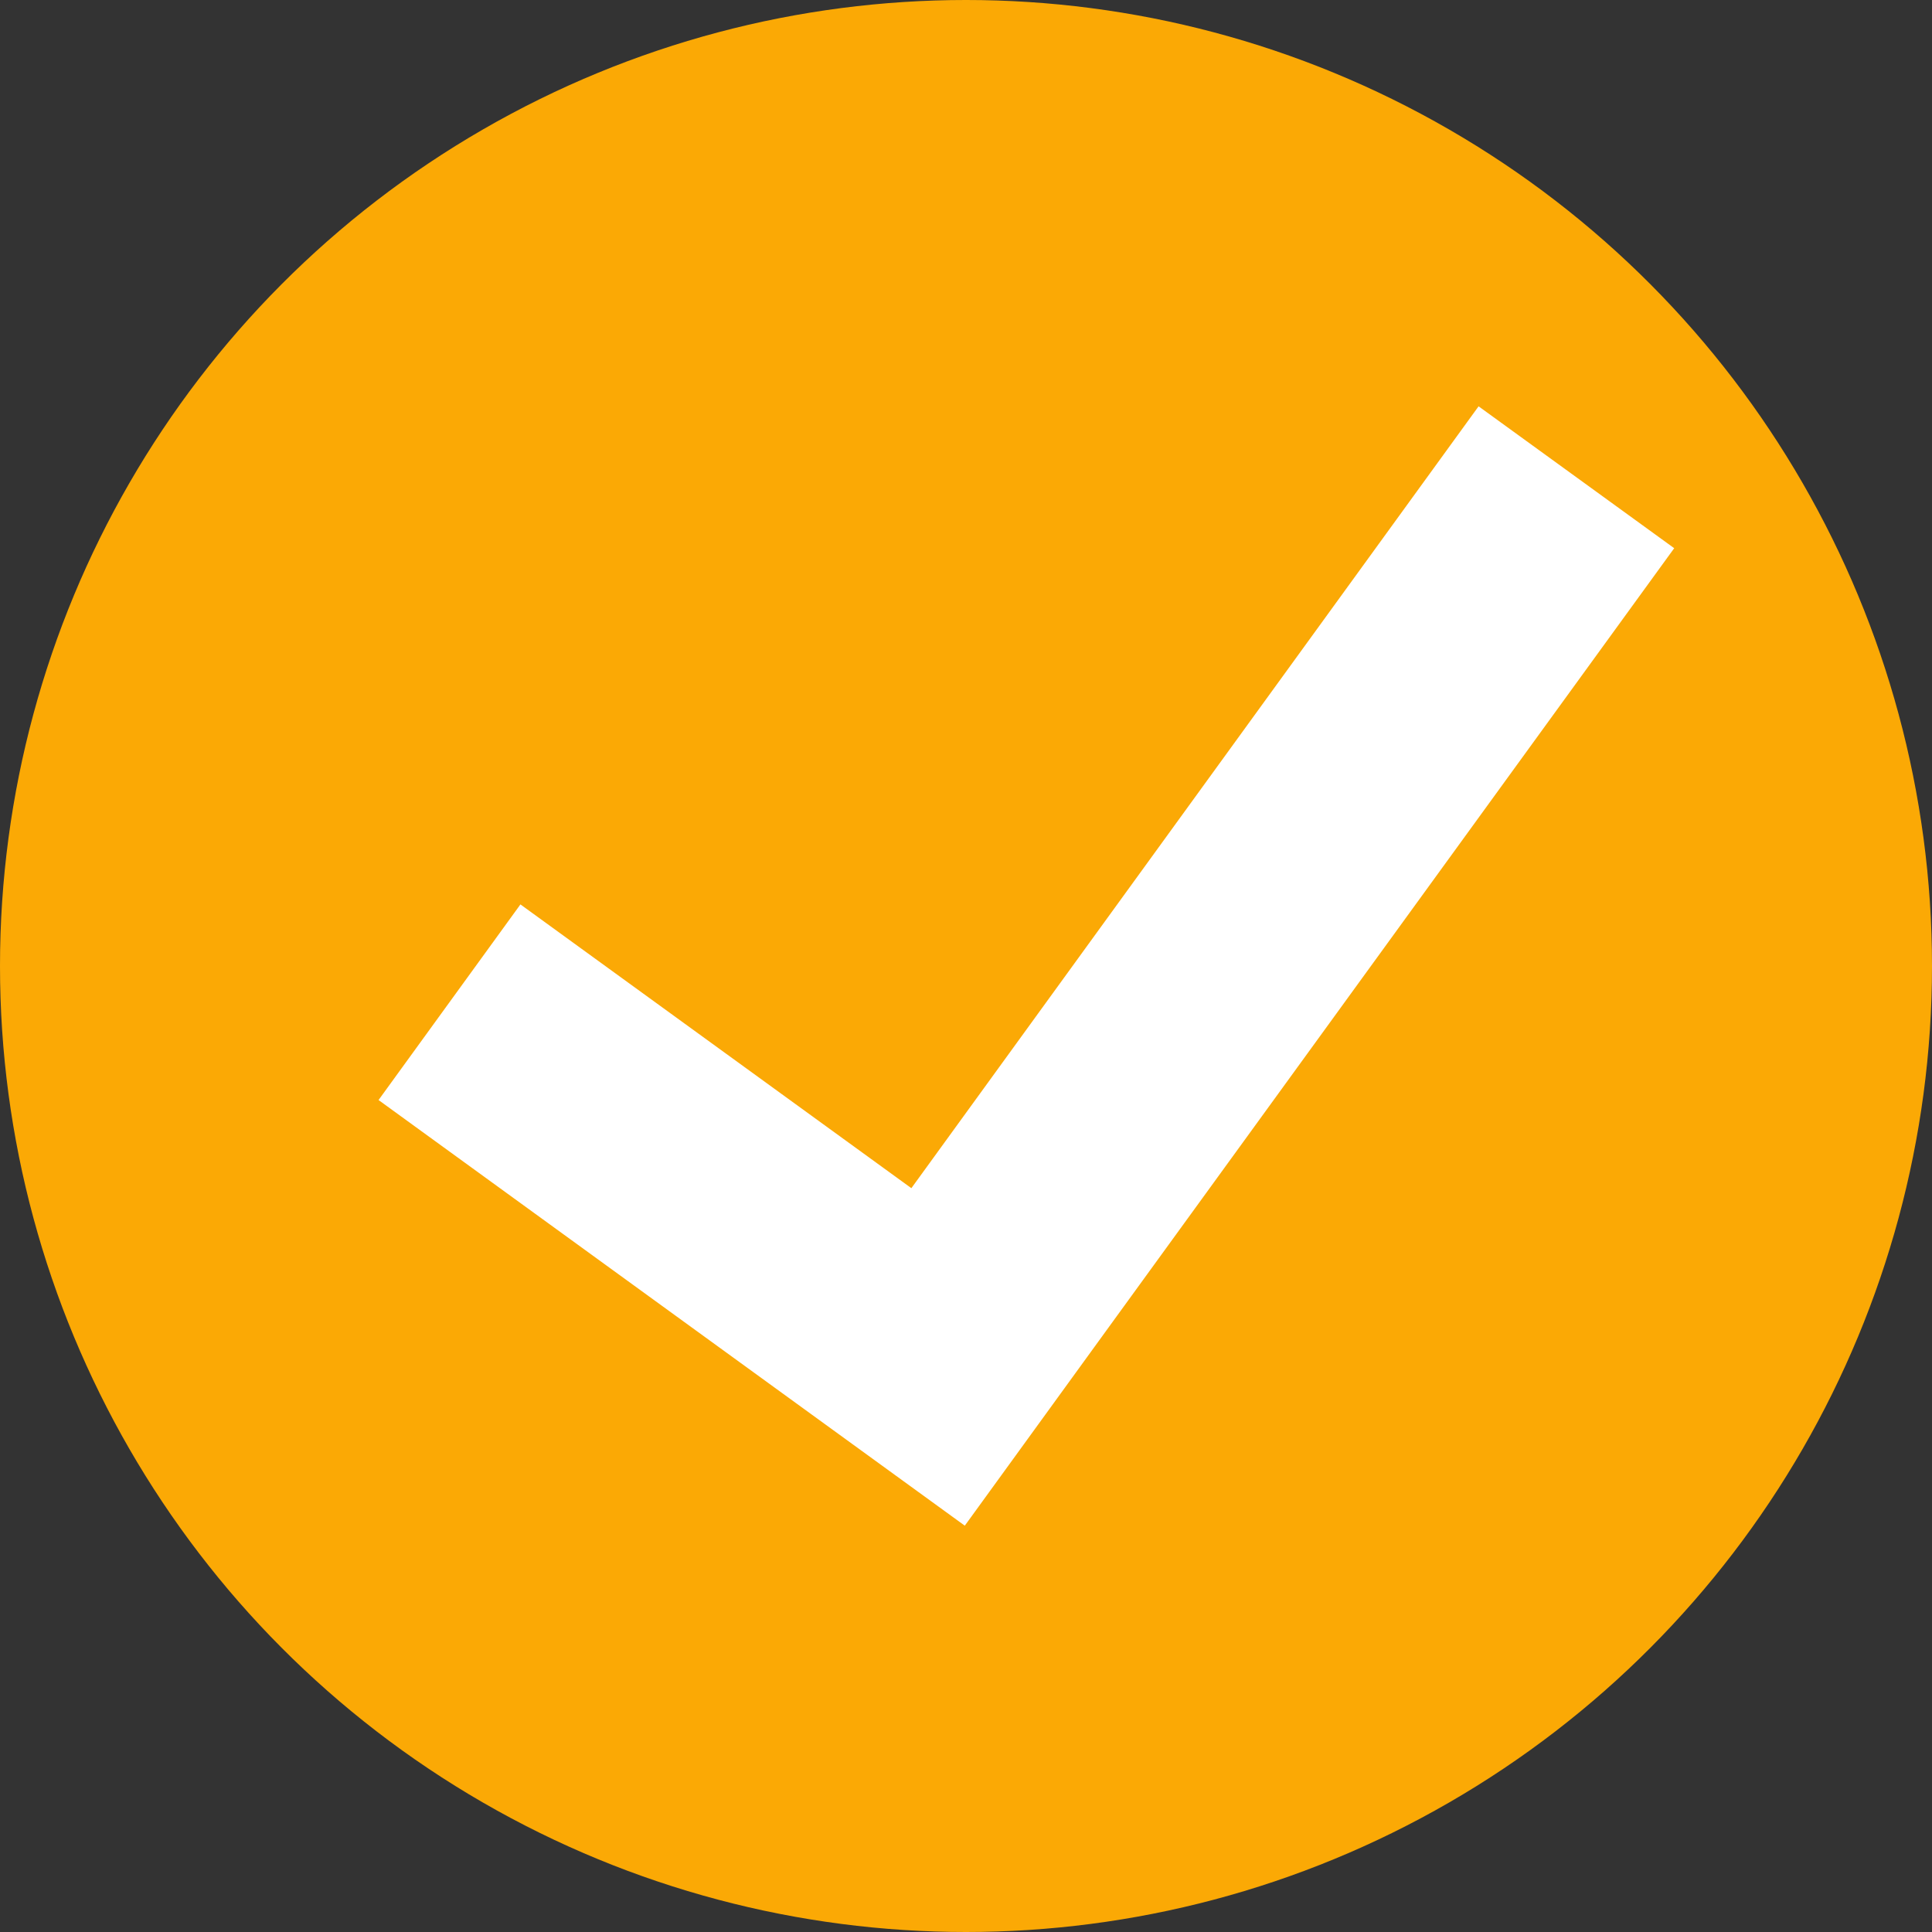 <svg xmlns="http://www.w3.org/2000/svg" viewBox="0 0 64 64"><rect x="0" y="0" width="64" height="64" fill="#333333" stroke="none"/><g data-name="Capa 2"><circle cx="32" cy="32" r="32" fill="#fba905"/><path fill="#fff" d="M48.98 13.46l-18.79 25.9-12.95-9.4-4.7 6.48 19.42 14.1 4.7-6.48 18.8-25.9-6.48-4.7z"/></g></svg>